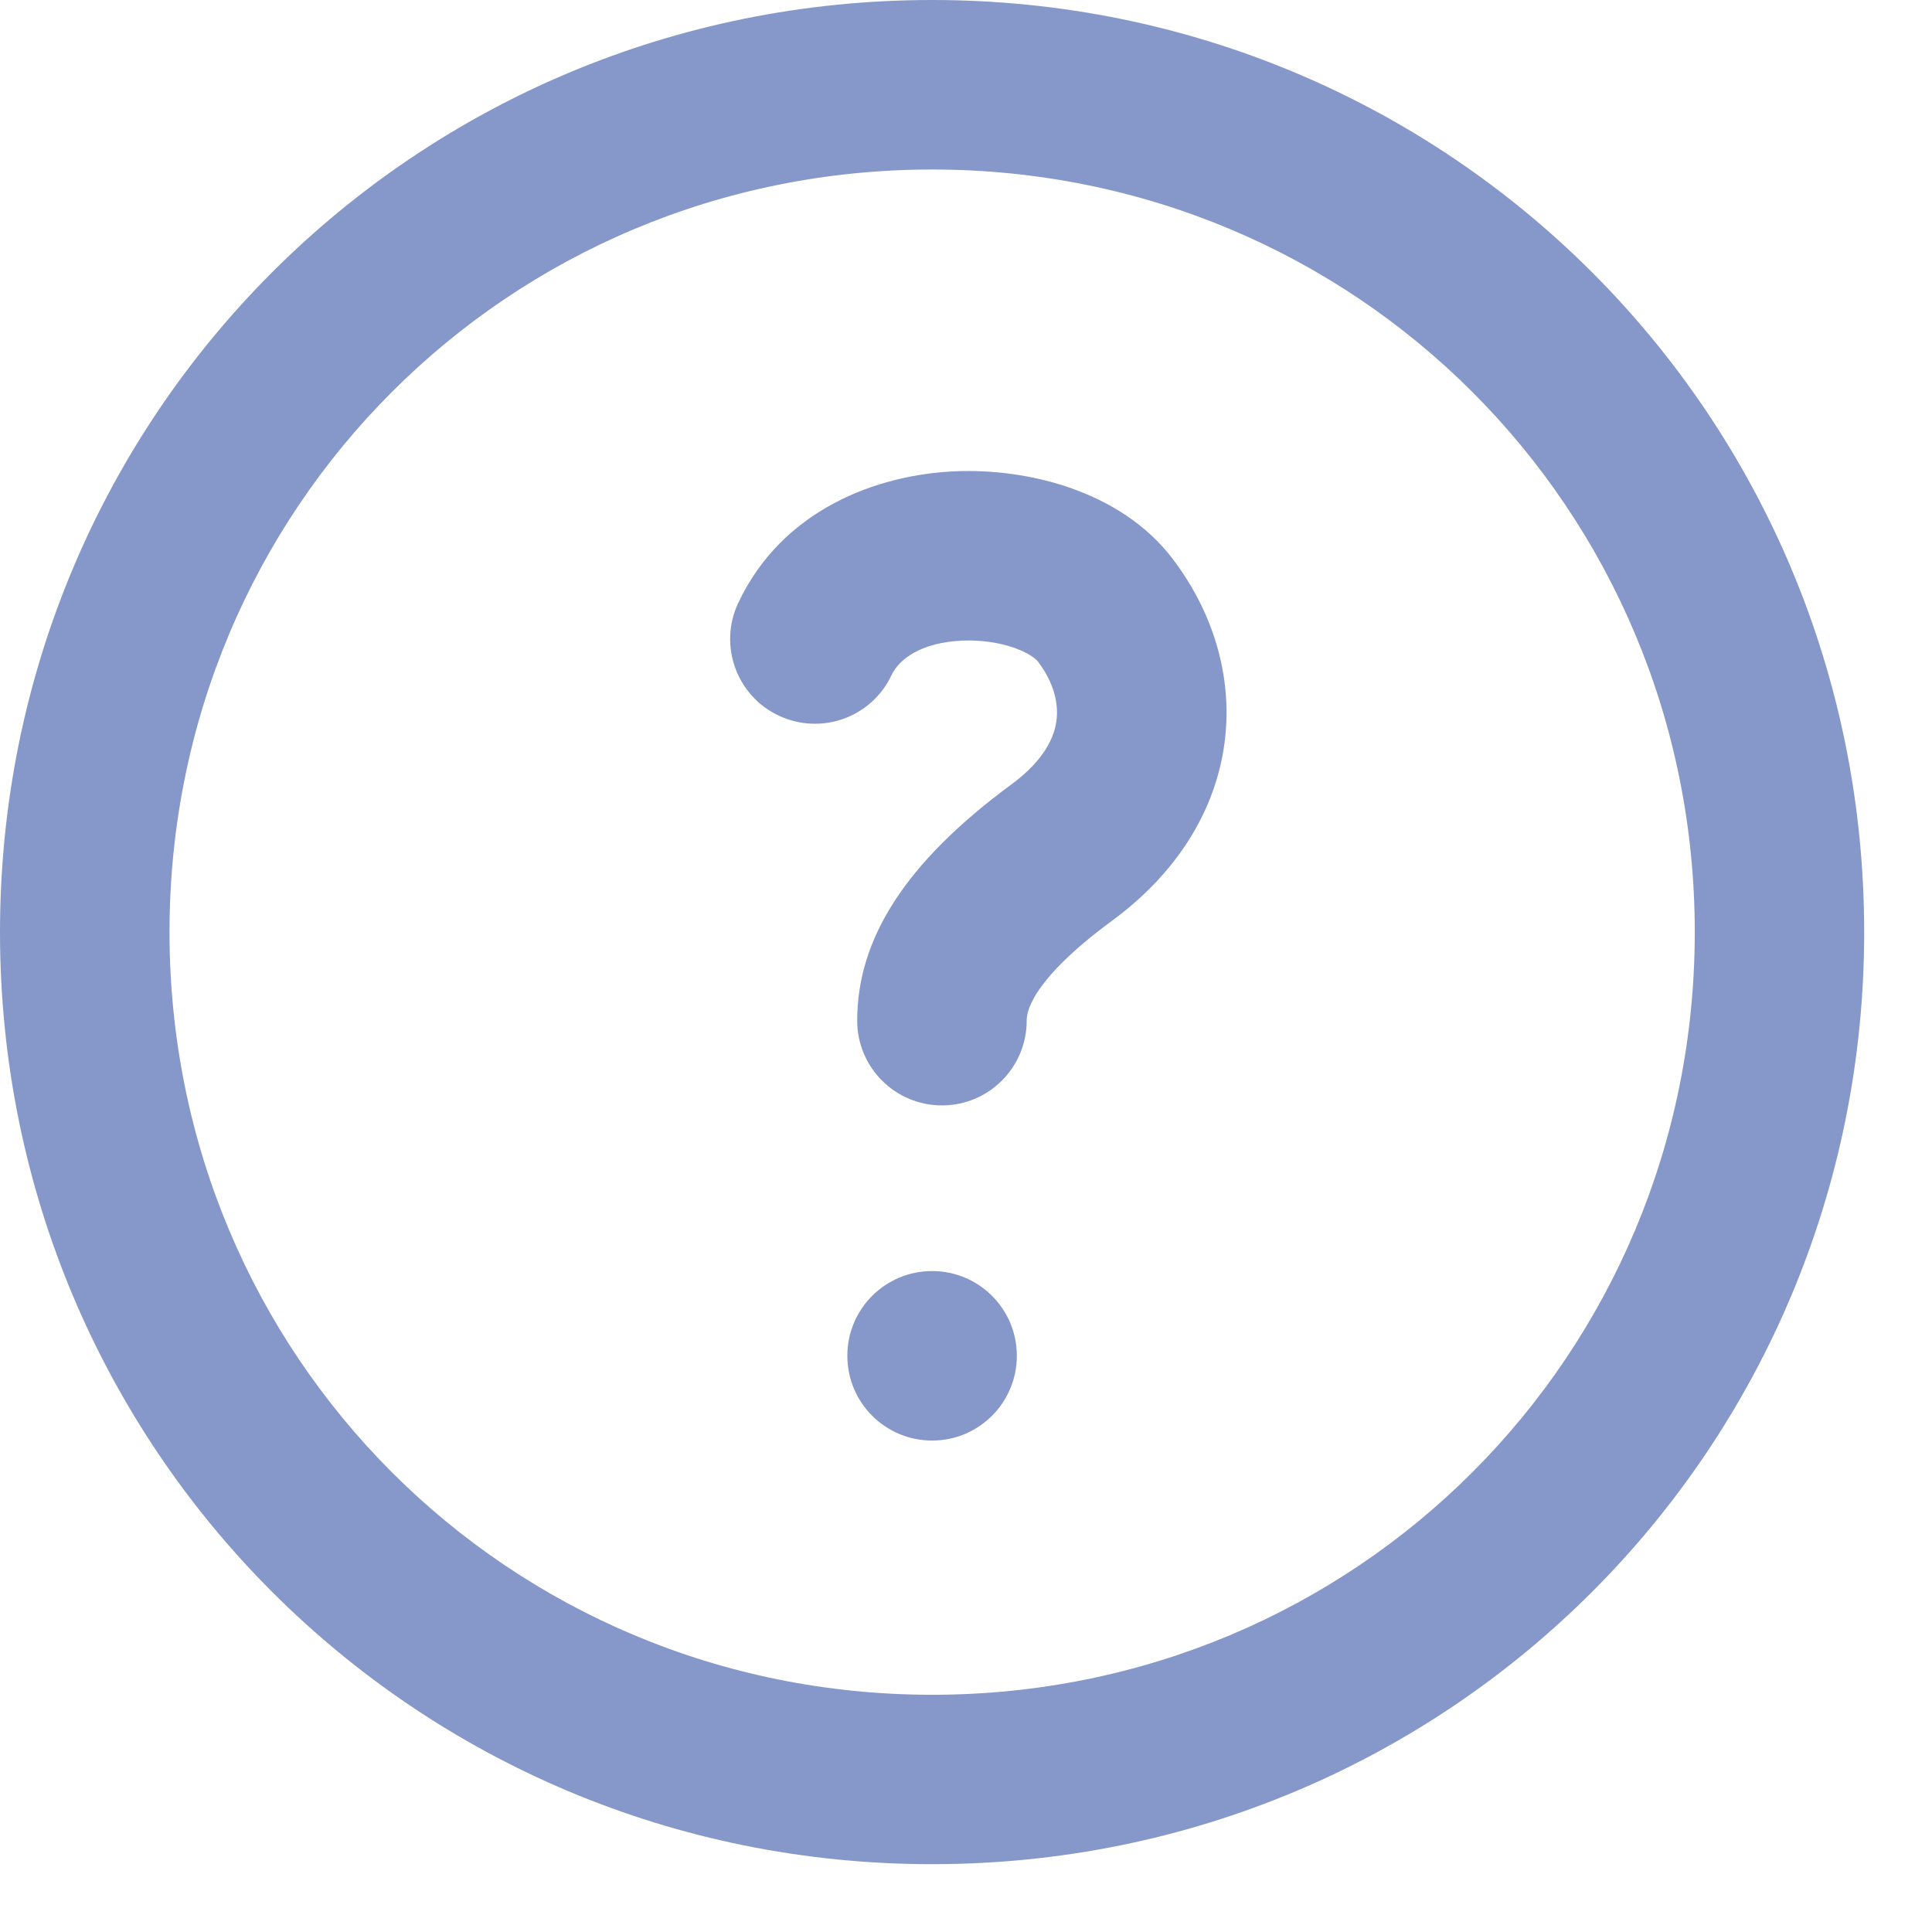 <svg width="19" height="19" viewBox="0 0 19 19" fill="none" xmlns="http://www.w3.org/2000/svg">
<path d="M9.167 14.167C9.627 14.167 10 13.794 10 13.333C10 12.873 9.627 12.5 9.167 12.5C8.706 12.5 8.333 12.873 8.333 13.333C8.333 13.794 8.706 14.167 9.167 14.167Z" fill="#8697C9"/>
<path fill-rule="evenodd" clip-rule="evenodd" d="M9.463 6.3C9.059 6.318 8.843 6.481 8.768 6.639C8.572 7.056 8.076 7.234 7.659 7.038C7.243 6.843 7.064 6.346 7.26 5.93C7.695 5.005 8.633 4.668 9.39 4.635C10.119 4.603 11.026 4.835 11.527 5.489C11.913 5.993 12.13 6.631 12.043 7.302C11.954 7.982 11.566 8.592 10.936 9.055C10.095 9.674 10.097 9.989 10.097 10.035C10.097 10.036 10.097 10.037 10.097 10.037C10.097 10.498 9.724 10.871 9.264 10.871C8.803 10.871 8.43 10.498 8.43 10.037C8.43 9.24 8.894 8.489 9.948 7.713C10.273 7.474 10.369 7.246 10.39 7.086C10.412 6.916 10.364 6.711 10.205 6.503C10.194 6.489 10.133 6.428 9.98 6.373C9.835 6.321 9.652 6.292 9.463 6.3Z" fill="#8697C9"/>
<path d="M9.167 18.333C4.083 18.333 0 14.25 0 9.167C0 4.083 4.083 0 9.167 0C14.25 0 18.333 4.083 18.333 9.167C18.333 14.25 14.25 18.333 9.167 18.333ZM9.167 1.667C5 1.667 1.667 5 1.667 9.167C1.667 13.333 5 16.667 9.167 16.667C13.333 16.667 16.667 13.333 16.667 9.167C16.667 5 13.333 1.667 9.167 1.667Z" fill="#8697C9"/>
</svg>
